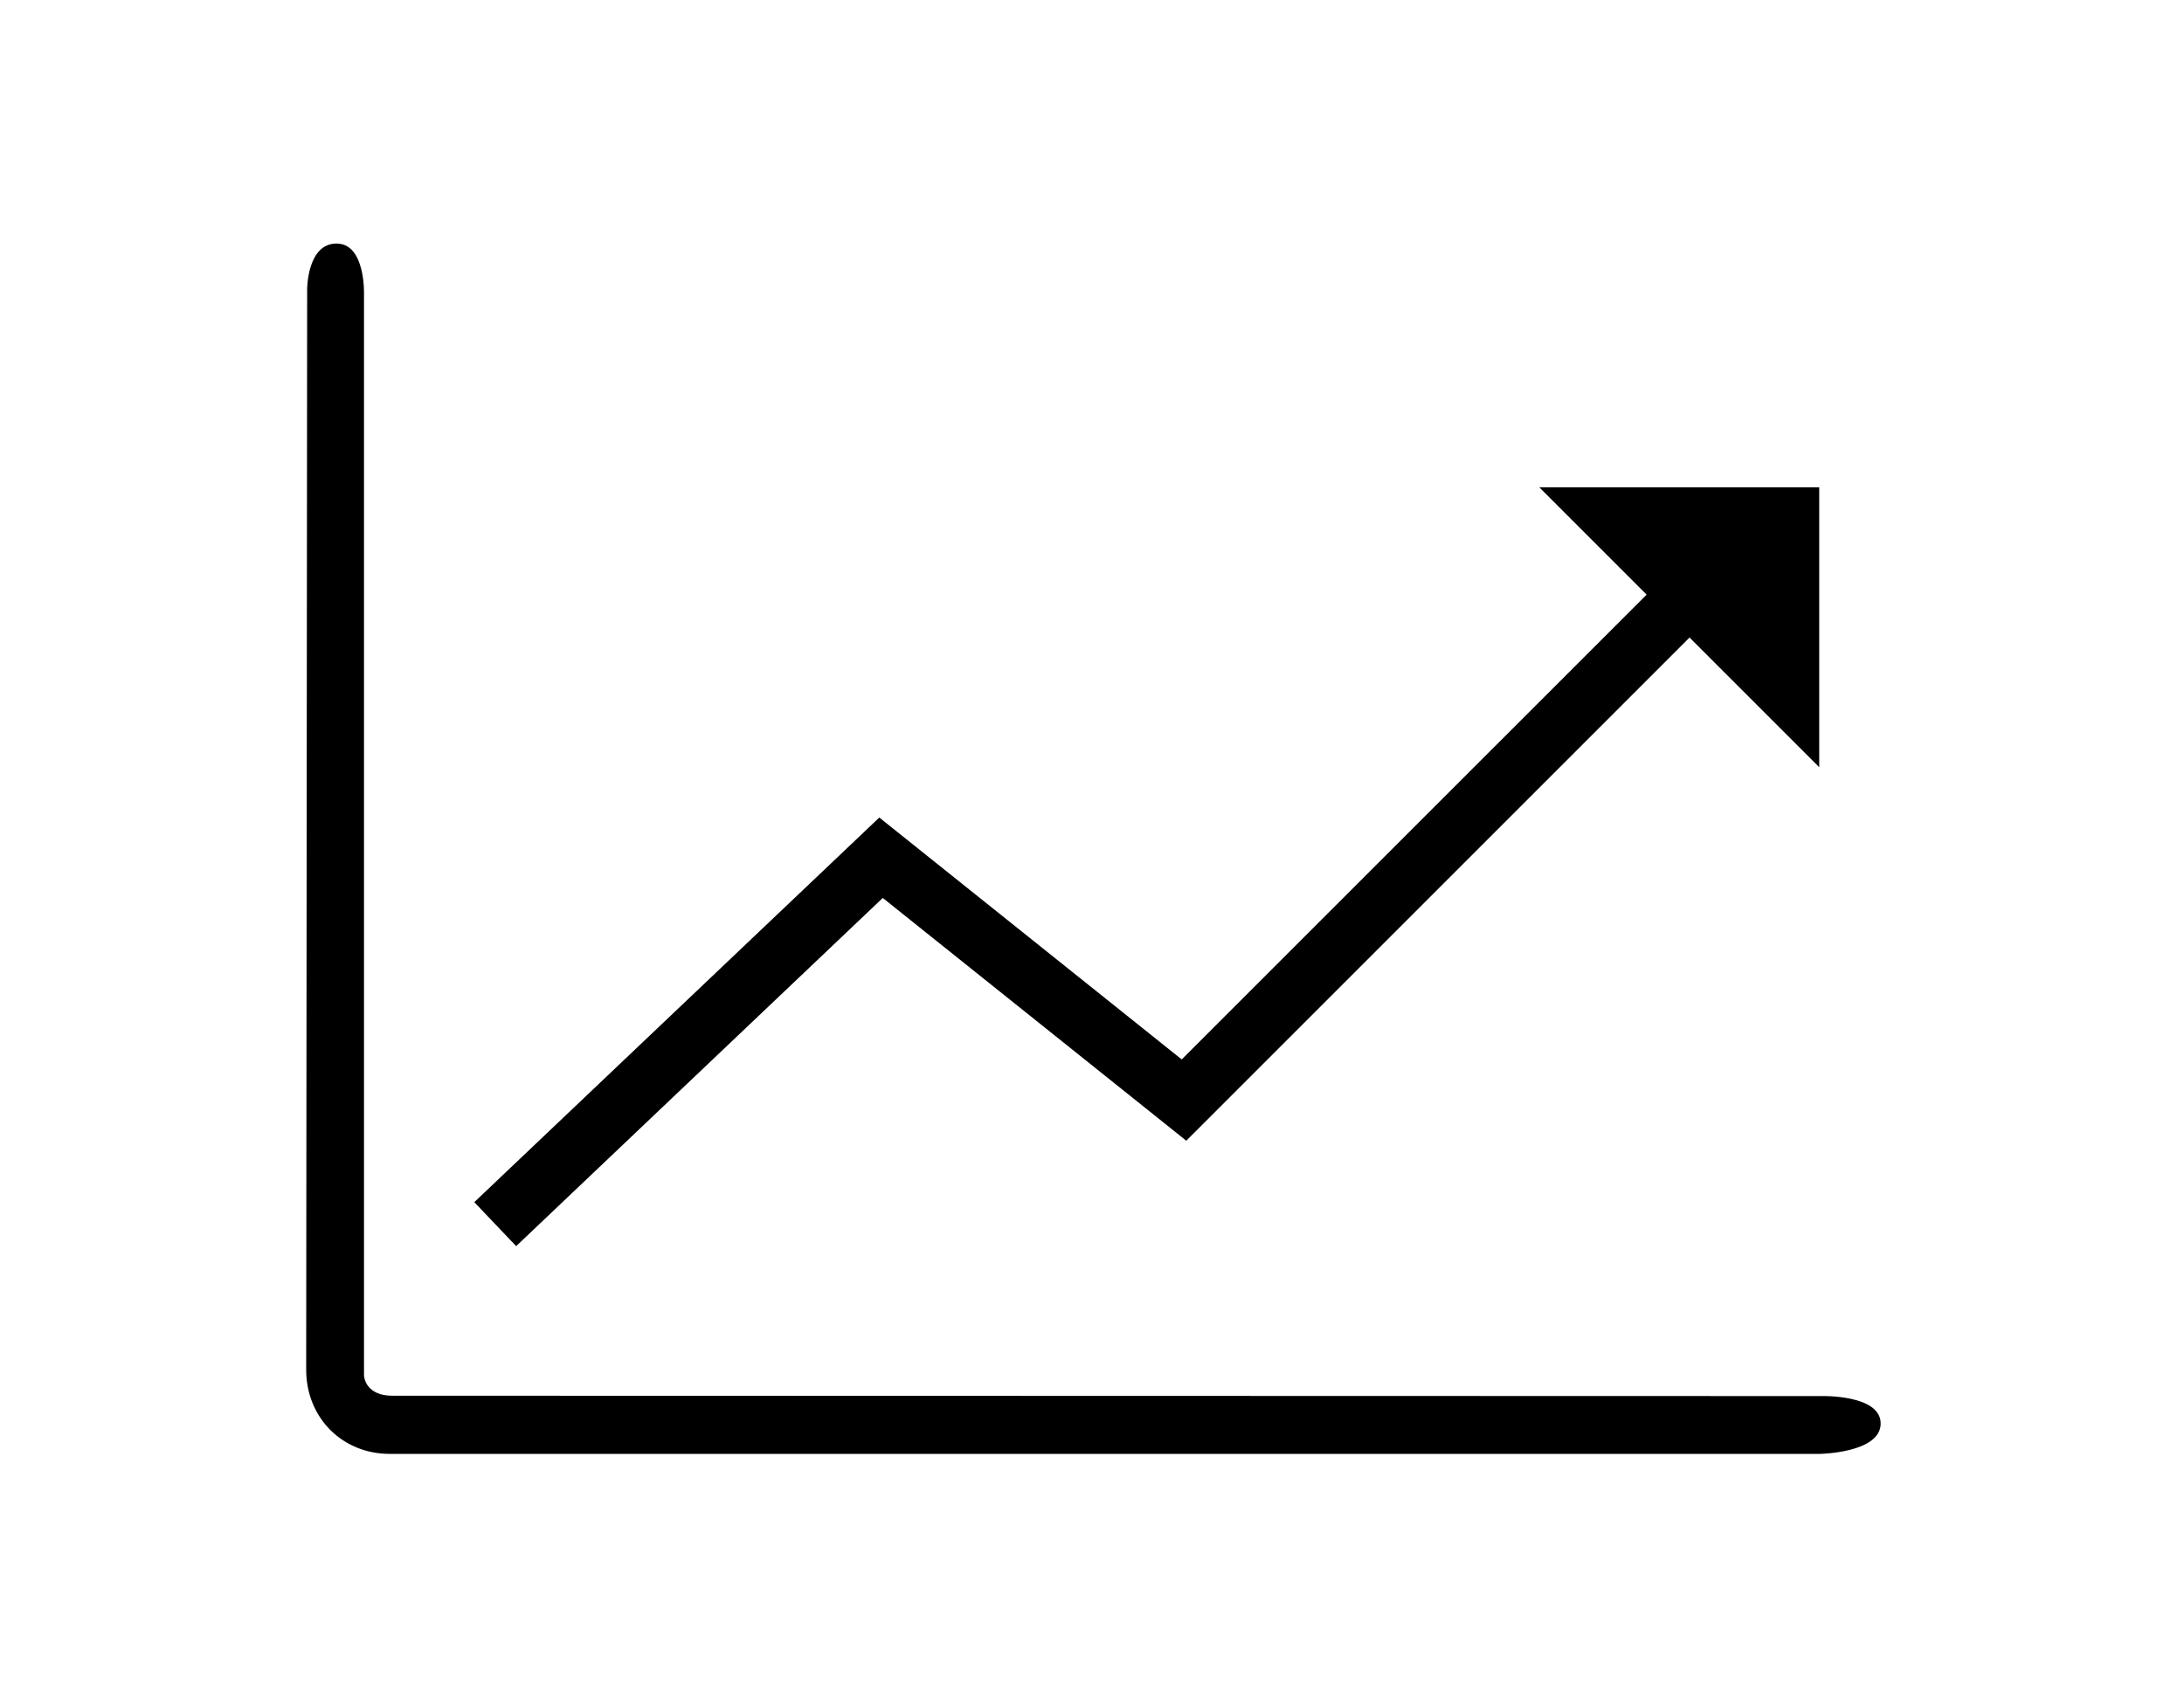 <?xml version="1.0" encoding="utf-8"?>
<!--
  Copyright 2015-2023 Bloomreach

  Licensed under the Apache License, Version 2.0 (the "License");
  you may not use this file except in compliance with the License.
  You may obtain a copy of the License at

       http://www.apache.org/licenses/LICENSE-2.0

  Unless required by applicable law or agreed to in writing, software
  distributed under the License is distributed on an "AS IS" BASIS,
  WITHOUT WARRANTIES OR CONDITIONS OF ANY KIND, either express or implied.
  See the License for the specific language governing permissions and
  limitations under the License.
-->
<!-- Generator: Adobe Illustrator 16.0.0, SVG Export Plug-In . SVG Version: 6.00 Build 0)  -->
<!DOCTYPE svg PUBLIC "-//W3C//DTD SVG 1.1//EN" "http://www.w3.org/Graphics/SVG/1.1/DTD/svg11.dtd">
<svg version="1.1" xmlns="http://www.w3.org/2000/svg" xmlns:xlink="http://www.w3.org/1999/xlink" x="0px" y="0px" width="36px"
	 height="28px" viewBox="0 0 36 28" enable-background="new 0 0 36 28" xml:space="preserve">
<g id="Vector_lines" display="none">
	<g display="inline">
		<path d="M30.163,4.033c0.206,0,0.5,0.283,0.5,0.547v17.876c0,0.313-0.24,0.577-0.391,0.577H5.078
			c-0.415,0-0.415-0.177-0.415-0.234V4.486c0-0.255,0.252-0.453,0.469-0.453H30.163 M30.163,3.033H5.132
			c-0.768,0-1.469,0.646-1.469,1.453v18.312c0,0.807,0.646,1.234,1.415,1.234h25.194c0.768,0,1.391-0.769,1.391-1.577V4.58
			C31.663,3.773,30.932,3.033,30.163,3.033L30.163,3.033z"/>
	</g>
	<g display="inline">
		<path stroke-miterlimit="10" d="M7.663,19.802l6.154-5.846l5,4l9-9"/>
	</g>
	<polygon display="inline" points="28.663,12.648 28.663,8.033 24.048,8.033 	"/>
</g>
<g id="Outlines">
	<path d="M30.016,23.016L6.465,23.01C6.05,23.01,6,22.729,6,22.672V4.859c0,0,0.031-0.844-0.453-0.844s-0.484,0.75-0.484,0.75
		L5.047,22.578c0,0.807,0.606,1.391,1.375,1.391H30c0,0,1-0.016,1-0.5S30.016,23.016,30.016,23.016z"/>
	<polygon points="29.987,12.648 29.987,8.033 25.372,8.033 	"/>
	<g>
		<polygon points="8.508,20.544 7.818,19.819 14.494,13.478 19.479,17.466 27.958,8.988 28.665,9.695 19.554,18.806 14.551,14.804
					"/>
	</g>
</g>
</svg>
